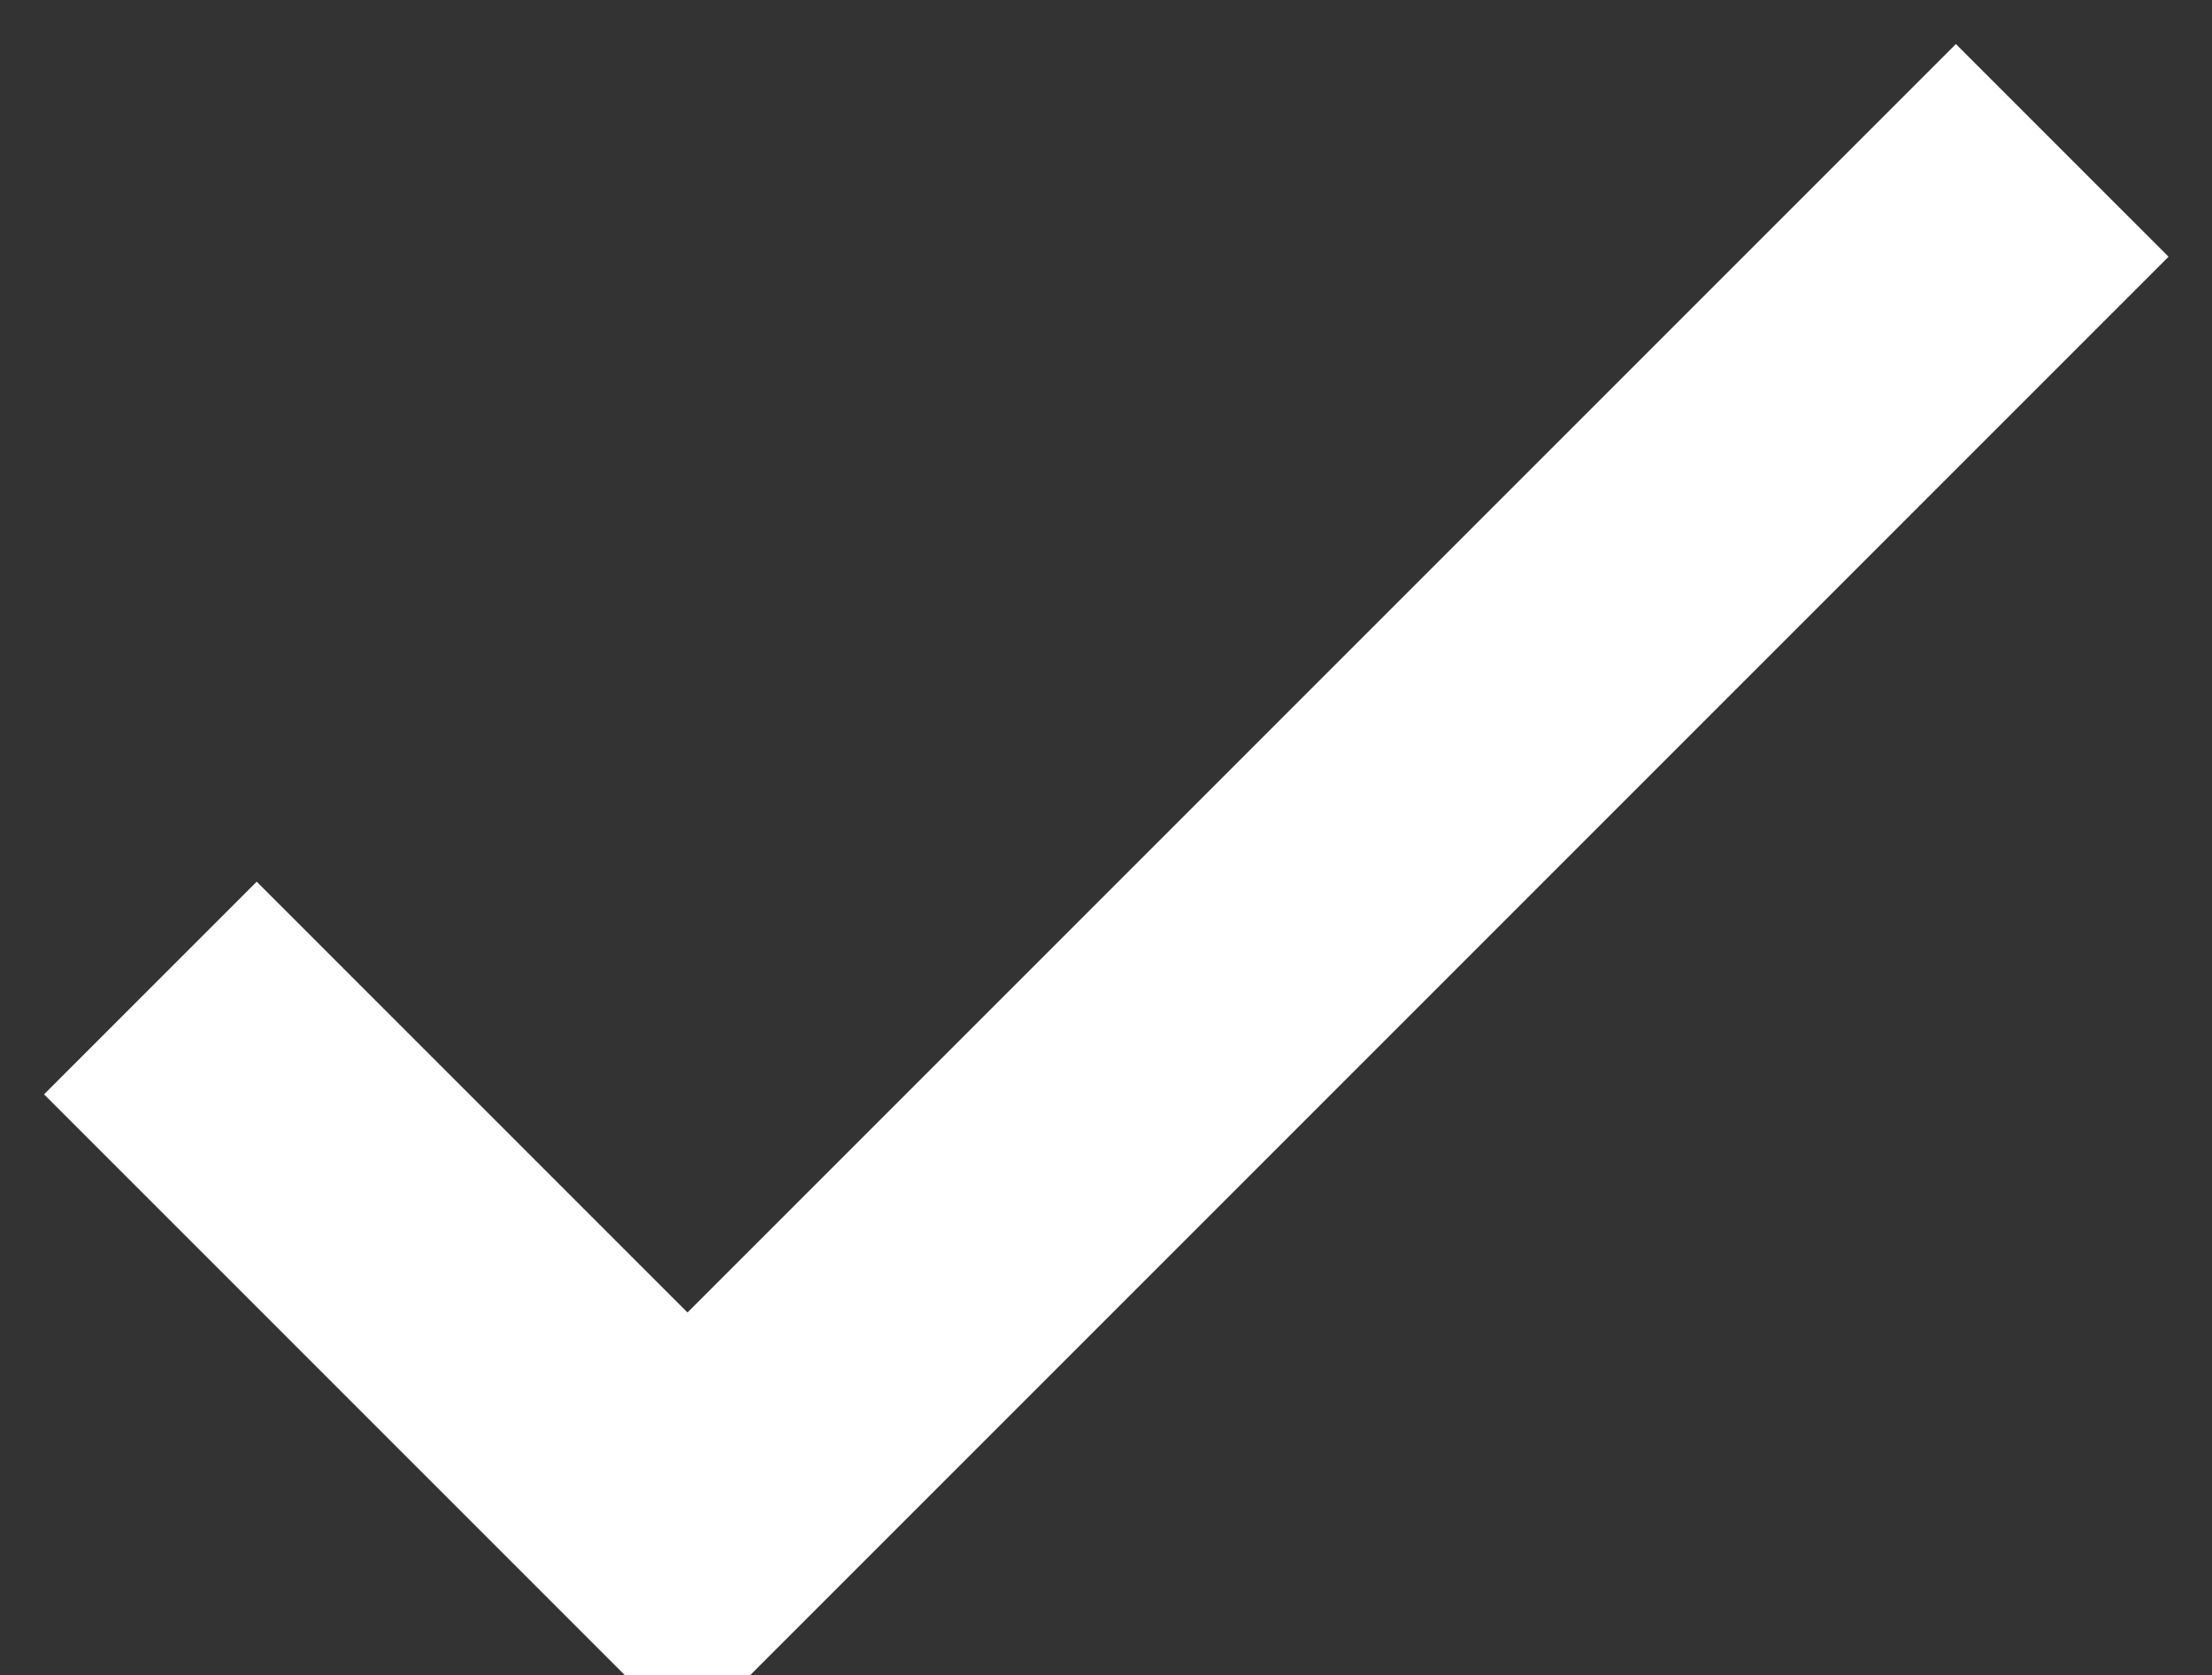 <svg fill="none" xmlns="http://www.w3.org/2000/svg" viewBox="0 0 14.71 11.14"><rect x="0" y="0" width="14.71" height="11.14" fill="#333333" stroke="none"/><path d="m1 6.57 3.572 3.572L13.714 1" stroke="#fff" stroke-width="2"></path></svg>